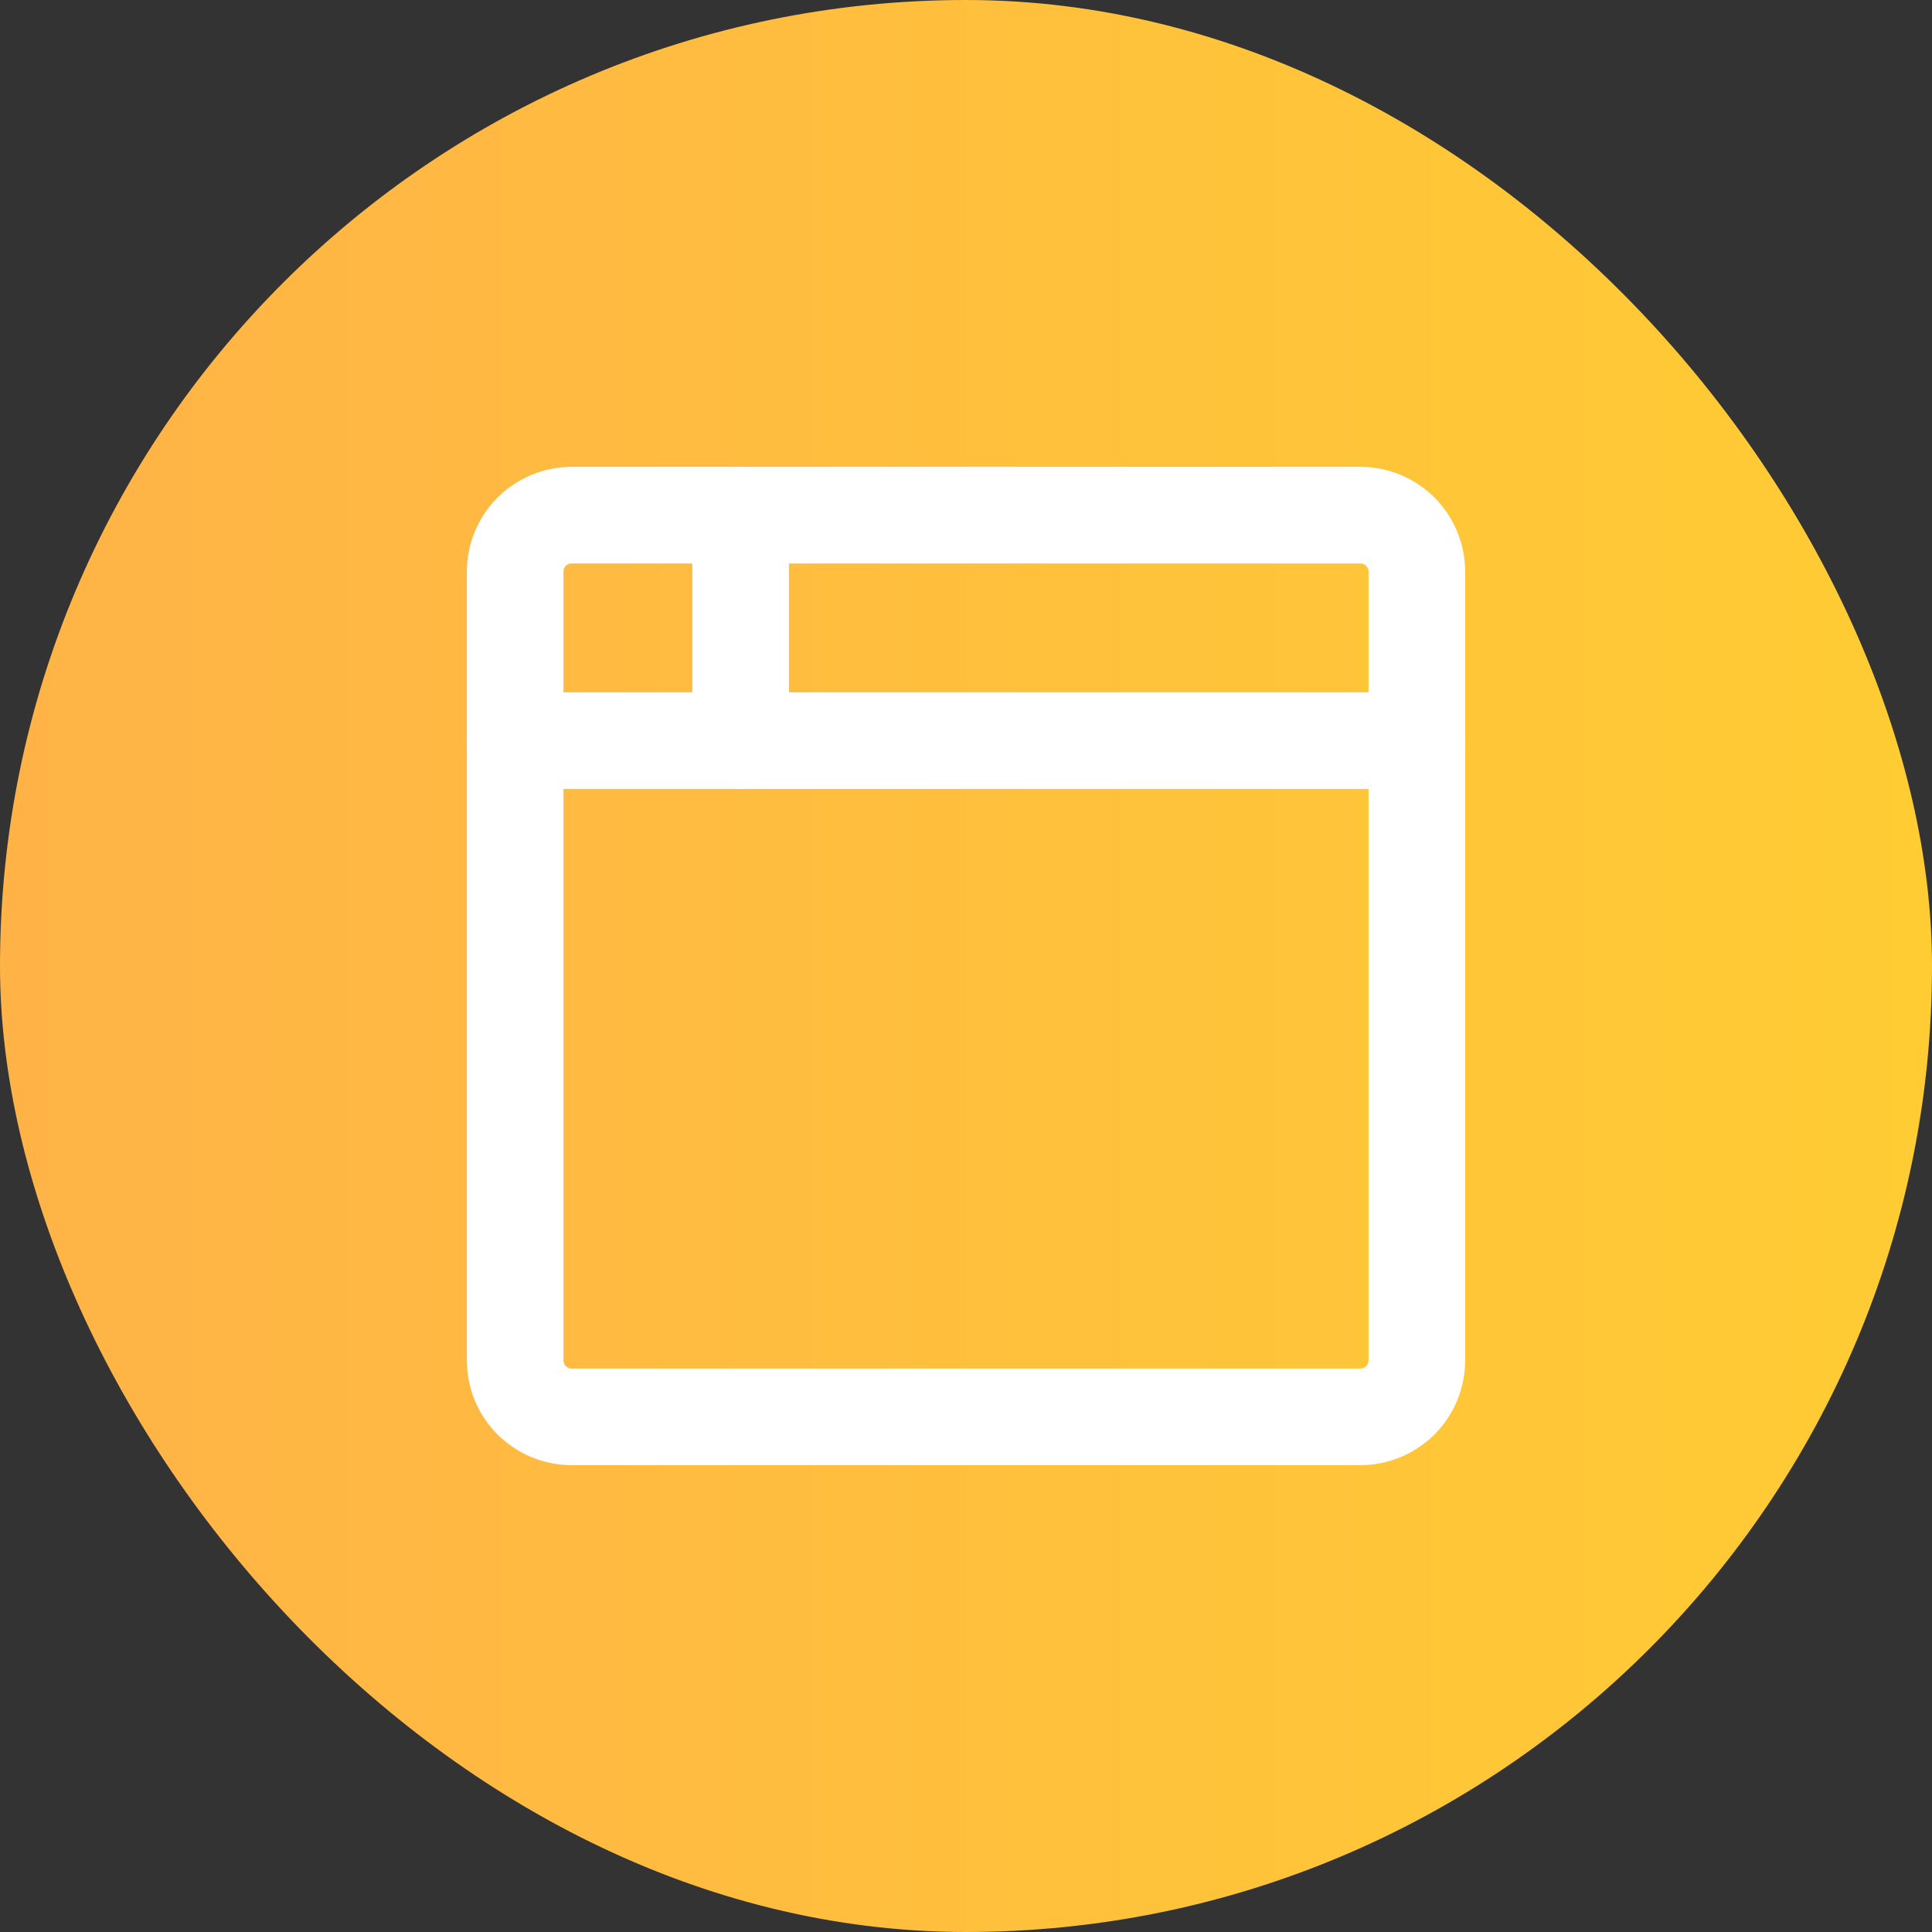 <svg width="20" height="20" viewBox="0 0 20 20" fill="none" xmlns="http://www.w3.org/2000/svg">
<rect x="0" y="0" width="20" height="20" fill="#333333" stroke="none"/>
<rect width="20" height="20" rx="10" fill="url(#paint0_linear_22819_37297)"/>
<path d="M5.333 5.917C5.333 5.762 5.395 5.614 5.504 5.504C5.614 5.395 5.762 5.333 5.917 5.333H14.084C14.238 5.333 14.387 5.395 14.496 5.504C14.605 5.614 14.667 5.762 14.667 5.917V14.084C14.667 14.238 14.605 14.387 14.496 14.496C14.387 14.605 14.238 14.667 14.084 14.667H5.917C5.762 14.667 5.614 14.605 5.504 14.496C5.395 14.387 5.333 14.238 5.333 14.084V5.917Z" stroke="white" stroke-linecap="round" stroke-linejoin="round"/>
<path d="M5.333 7.667H14.667" stroke="white" stroke-linecap="round" stroke-linejoin="round"/>
<path d="M7.667 5.333V7.667" stroke="white" stroke-linecap="round" stroke-linejoin="round"/>
<defs>
<linearGradient id="paint0_linear_22819_37297" x1="0" y1="10" x2="20" y2="10" gradientUnits="userSpaceOnUse">
<stop stop-color="#FFB347"/>
<stop offset="1" stop-color="#FFCC33"/>
</linearGradient>
</defs>
</svg>
